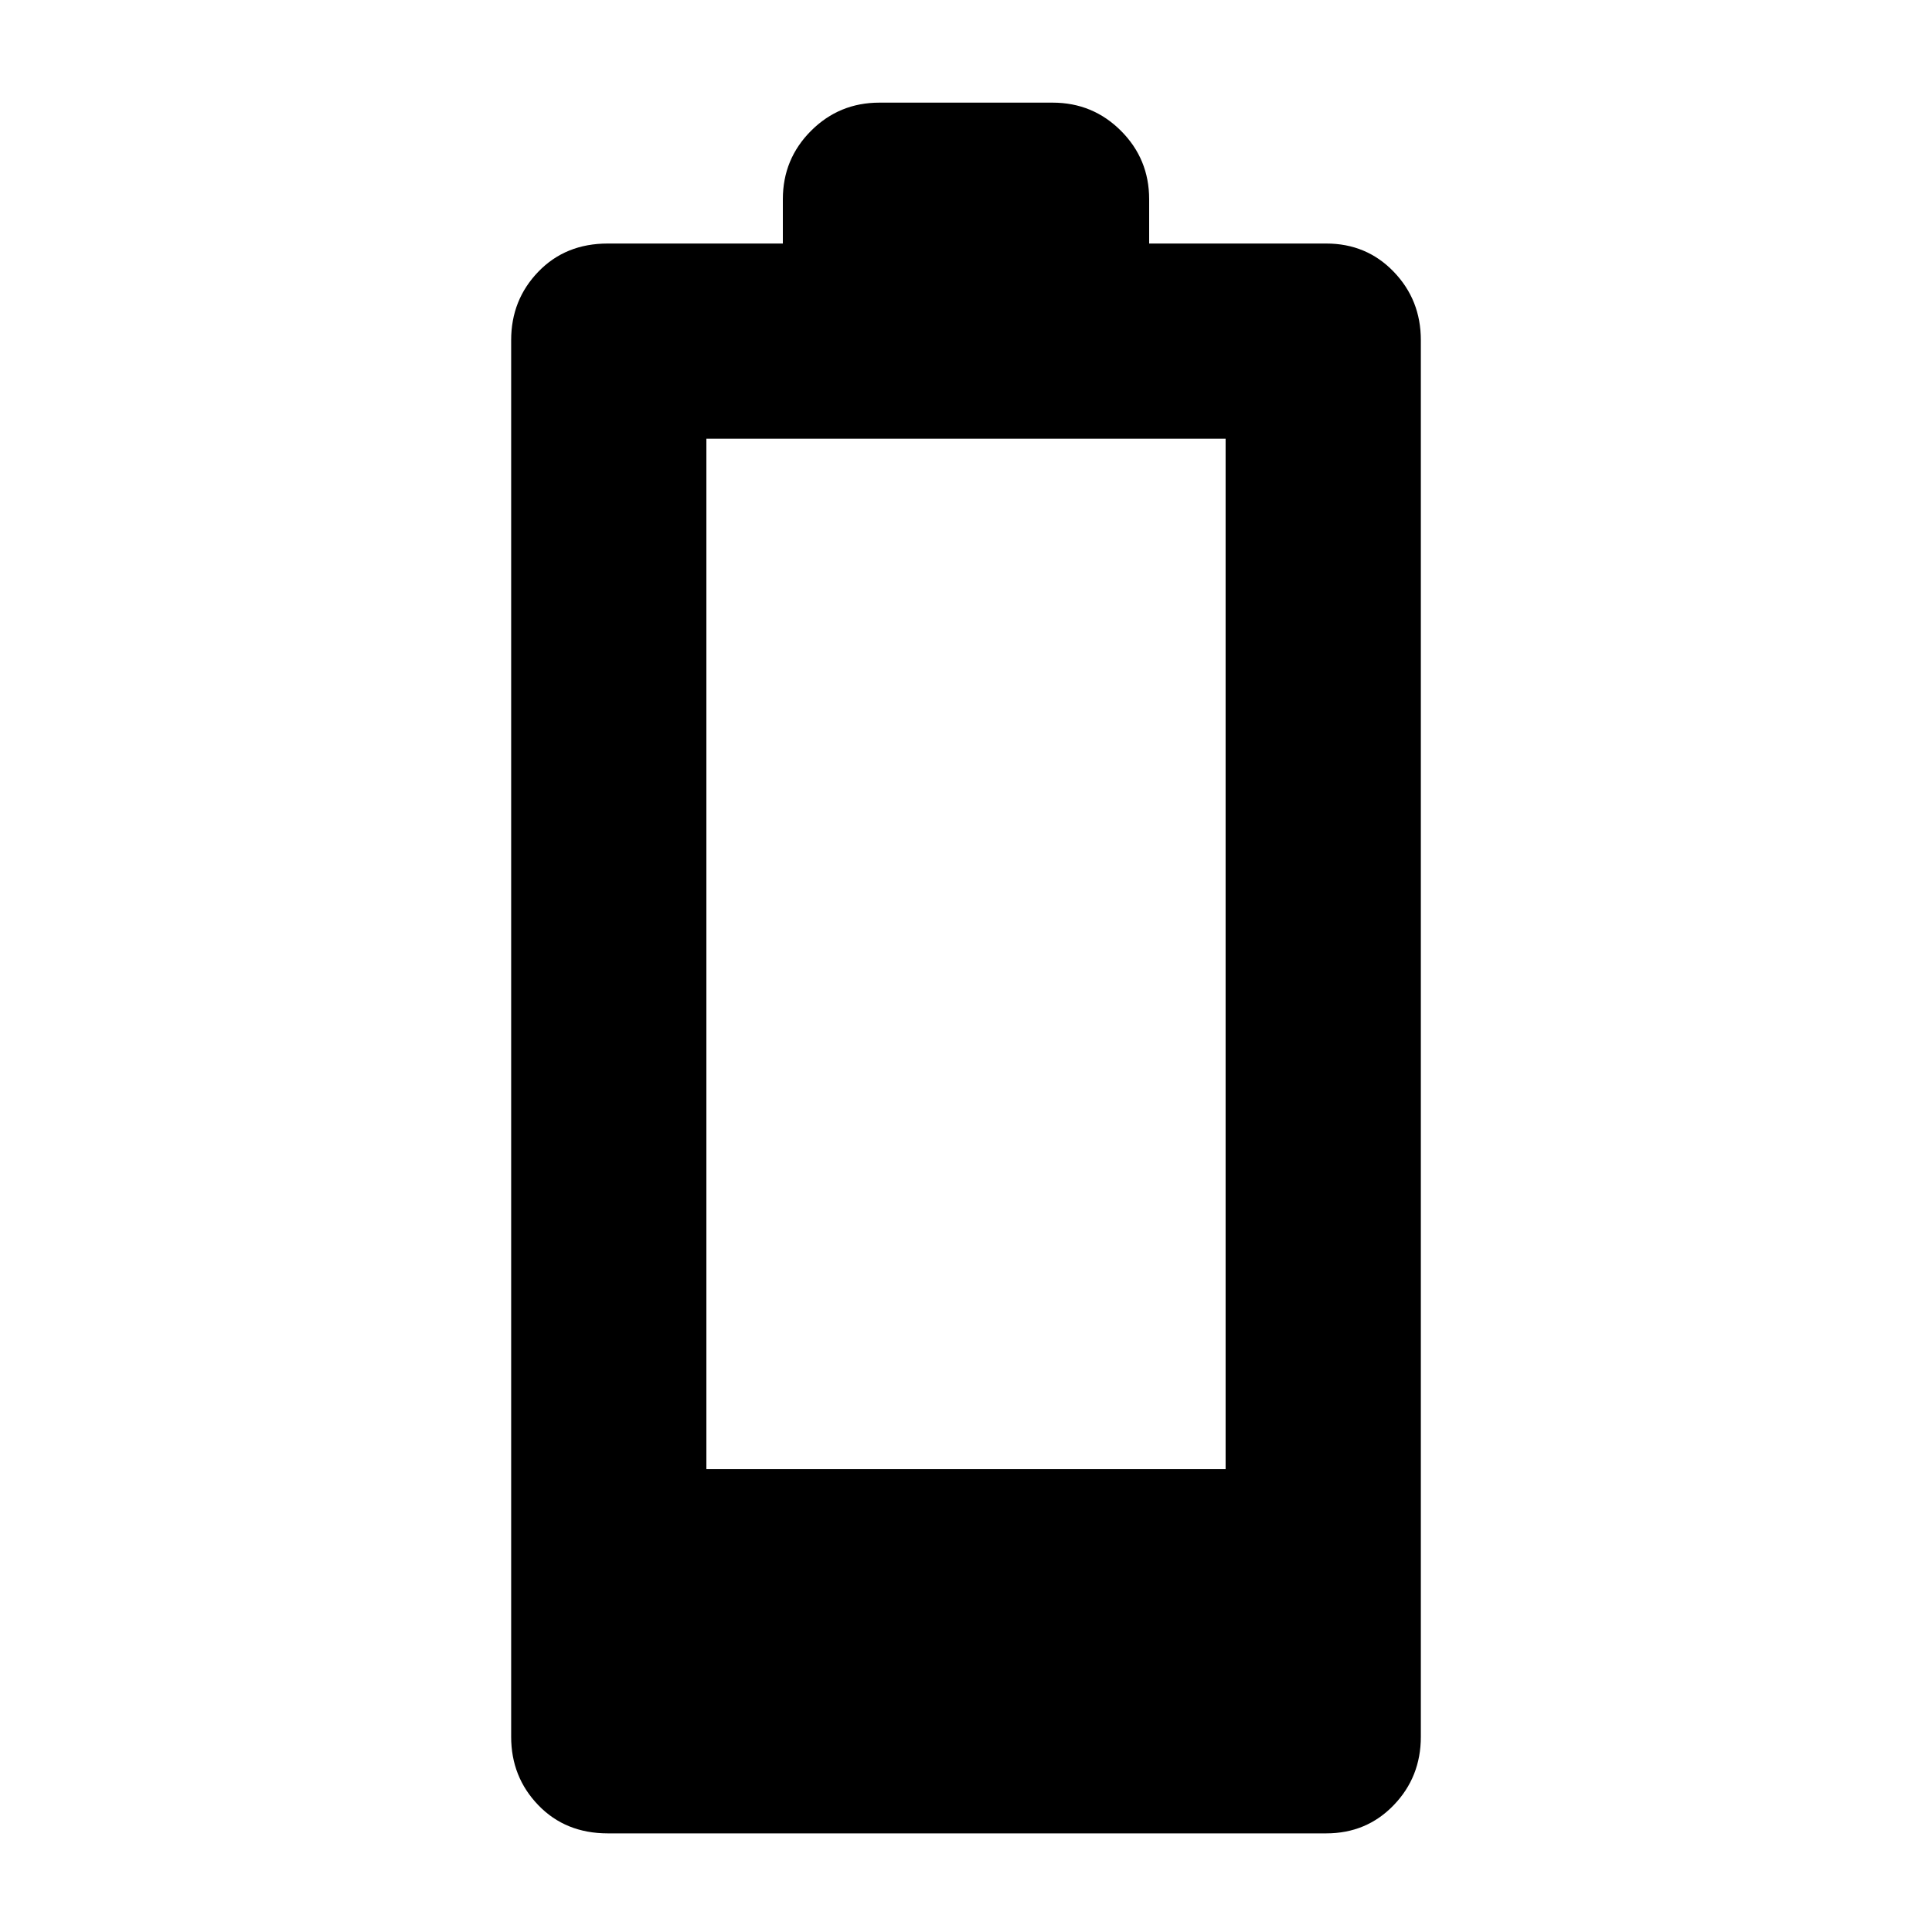 <svg xmlns="http://www.w3.org/2000/svg" height="40" width="40"><path d="M12.583 37.958Q11.708 37.958 11.146 37.375Q10.583 36.792 10.583 35.958V7.042Q10.583 6.208 11.146 5.625Q11.708 5.042 12.583 5.042H16.208V4.125Q16.208 3.292 16.792 2.708Q17.375 2.125 18.208 2.125H21.792Q22.625 2.125 23.208 2.708Q23.792 3.292 23.792 4.125V5.042H27.458Q28.292 5.042 28.854 5.625Q29.417 6.208 29.417 7.042V35.958Q29.417 36.792 28.854 37.375Q28.292 37.958 27.458 37.958ZM14.625 30.417H25.375V9.083H14.625Z"/></svg>